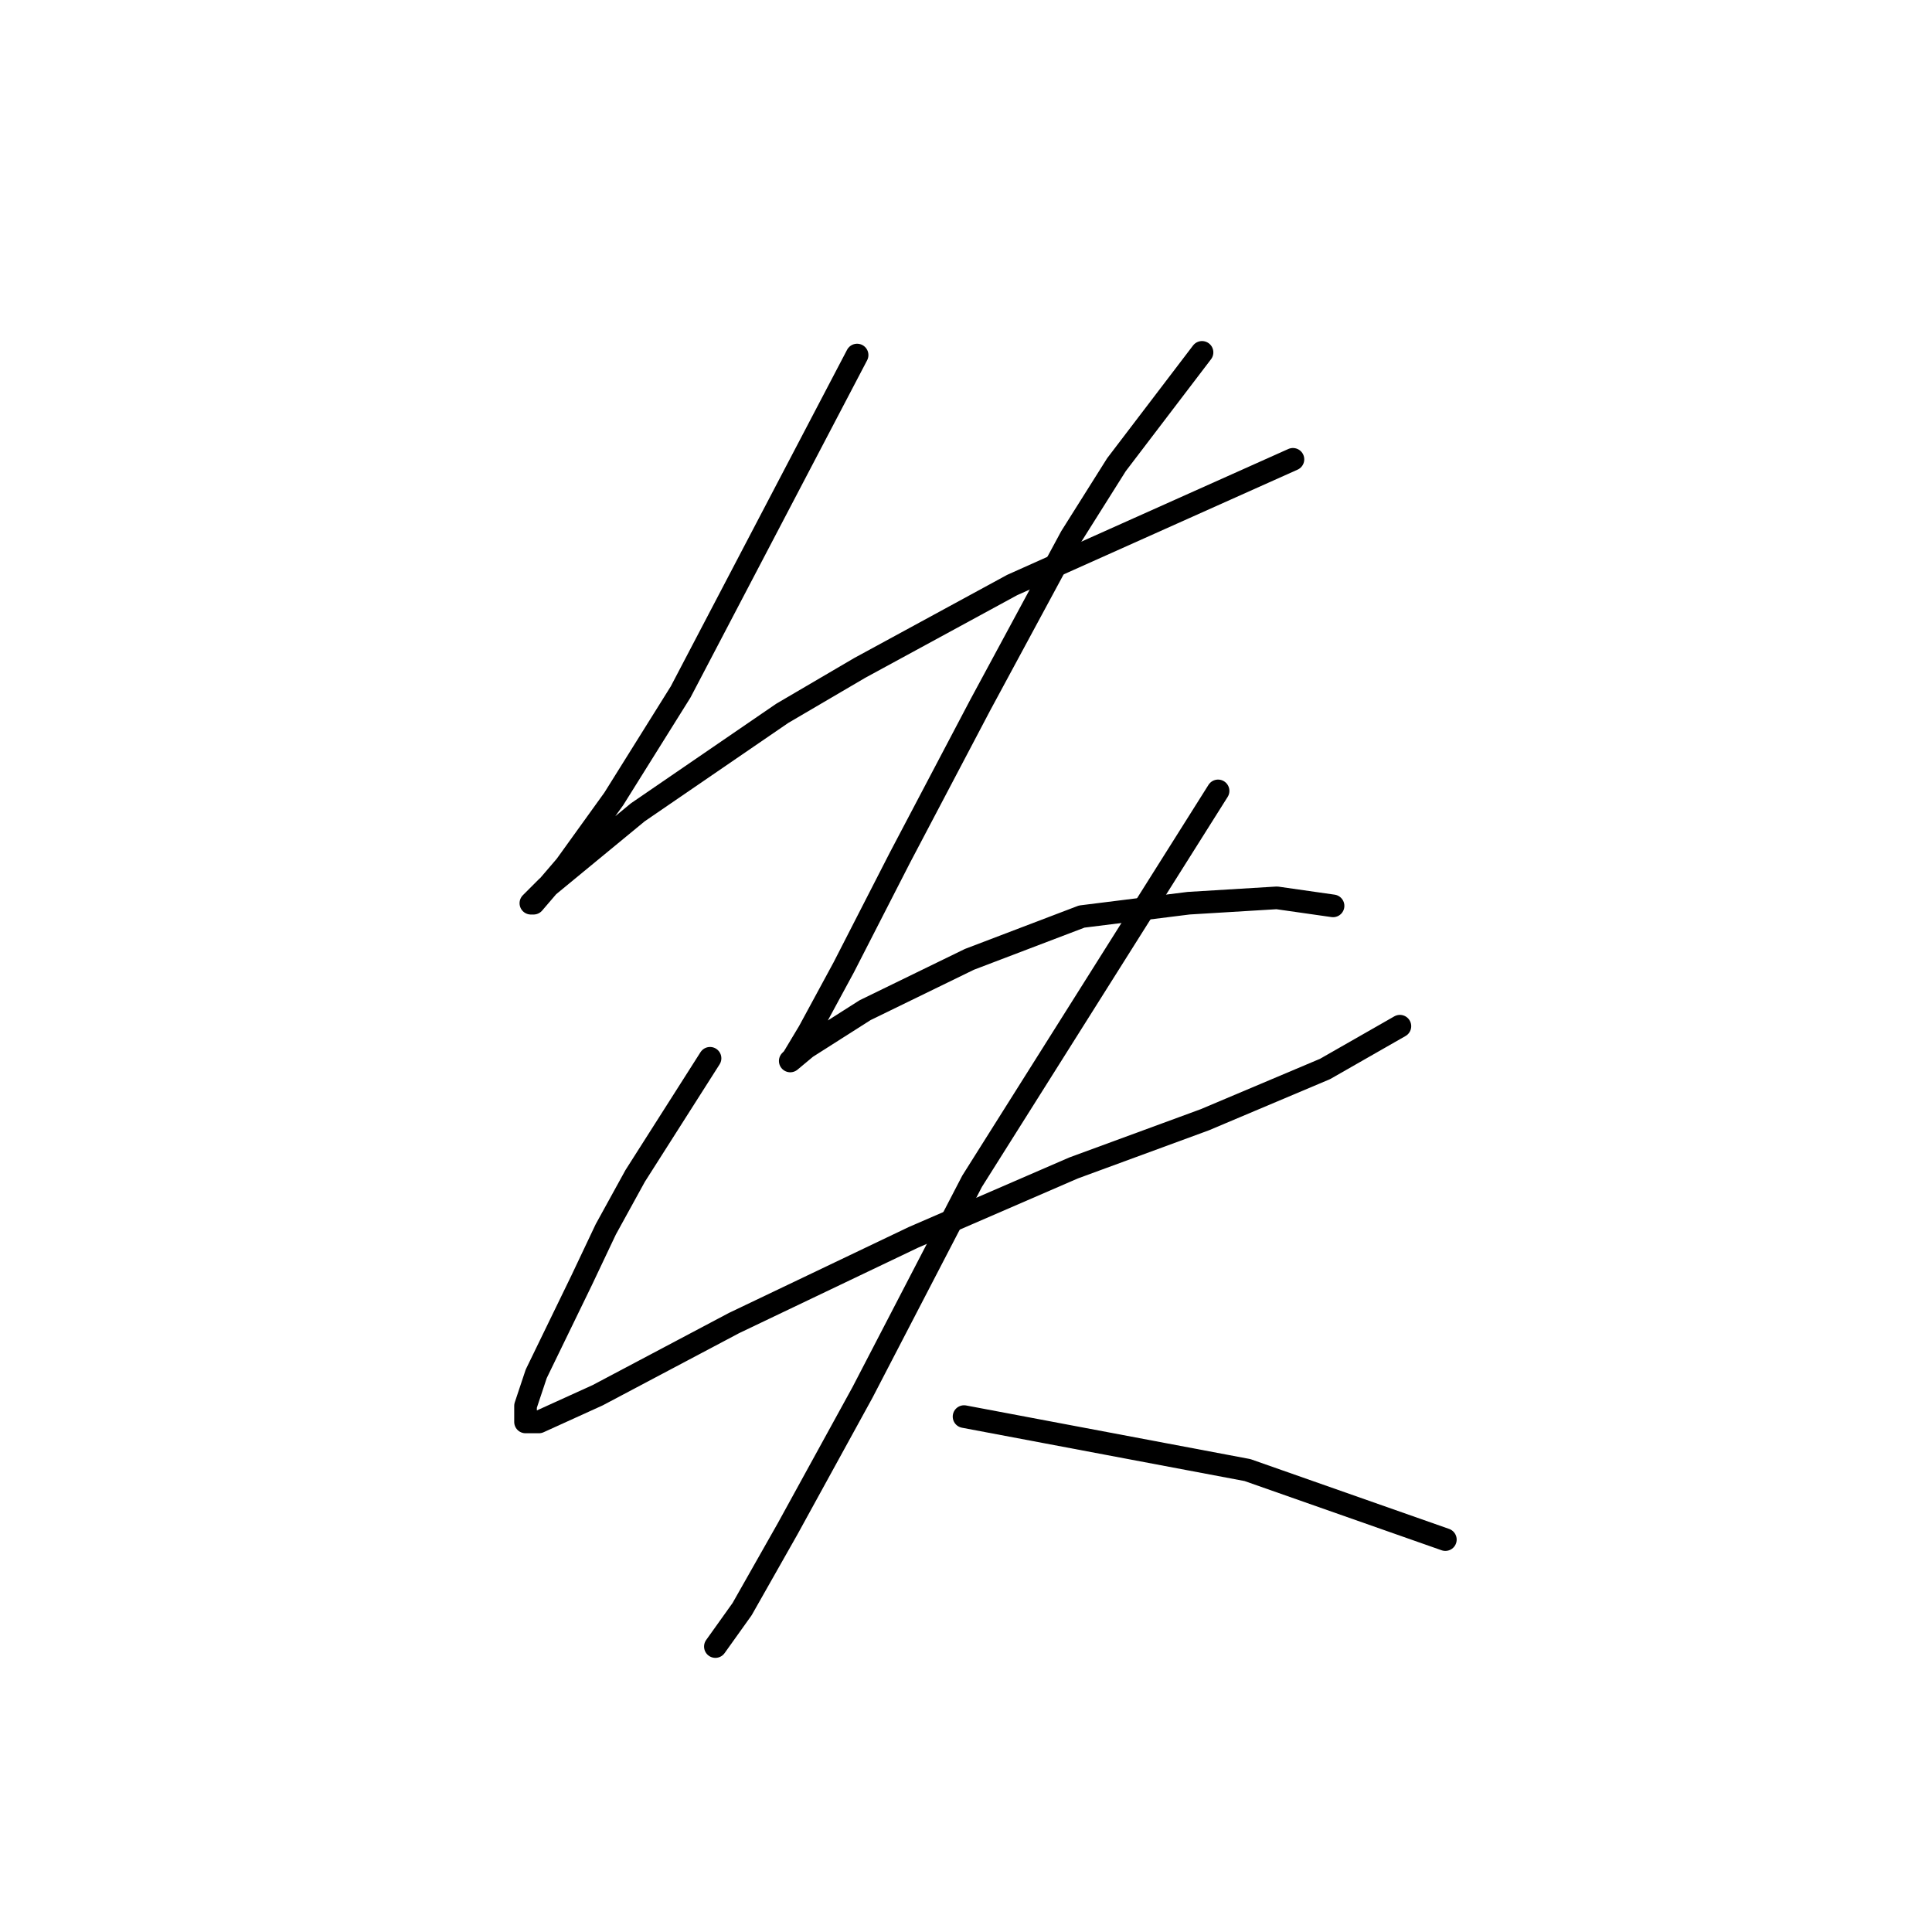 <?xml version="1.0" standalone="no"?>
    <svg width="256" height="256" xmlns="http://www.w3.org/2000/svg" version="1.1">
    <polyline stroke="black" stroke-width="3" stroke-linecap="round" fill="transparent" stroke-linejoin="round" points="113.57 47.046 101.878 69.368 90.186 91.689 81.328 105.861 74.95 114.719 70.699 119.679 70.344 119.679 72.47 117.553 84.517 107.633 103.649 94.523 113.924 88.5 134.119 77.517 171.321 60.864 171.321 60.864 " />
        <polyline stroke="black" stroke-width="3" stroke-linecap="round" fill="transparent" stroke-linejoin="round" points="159.275 46.692 153.606 54.133 147.937 61.573 141.914 71.139 129.868 93.46 119.239 113.656 111.798 128.182 107.192 136.686 105.066 140.229 104.712 140.583 106.838 138.811 114.633 133.851 128.451 127.119 143.331 121.45 157.504 119.679 169.196 118.97 176.636 120.033 176.636 120.033 " />
        <polyline stroke="black" stroke-width="3" stroke-linecap="round" fill="transparent" stroke-linejoin="round" points="94.083 140.229 89.123 148.023 84.162 155.818 80.265 162.904 77.076 169.636 71.053 182.037 69.636 186.288 69.636 188.414 71.407 188.414 79.202 184.871 97.272 175.305 121.01 163.967 142.268 154.755 159.629 148.378 175.573 141.646 185.494 135.977 185.494 135.977 " />
        <polyline stroke="black" stroke-width="3" stroke-linecap="round" fill="transparent" stroke-linejoin="round" points="161.401 104.798 145.103 130.662 128.805 156.527 114.278 184.517 104.358 202.586 98.335 213.215 94.792 218.176 94.792 218.176 " />
        <polyline stroke="black" stroke-width="3" stroke-linecap="round" fill="transparent" stroke-linejoin="round" points="127.742 187.706 146.52 191.249 165.298 194.792 191.517 204.004 191.517 204.004 " />
        </svg>